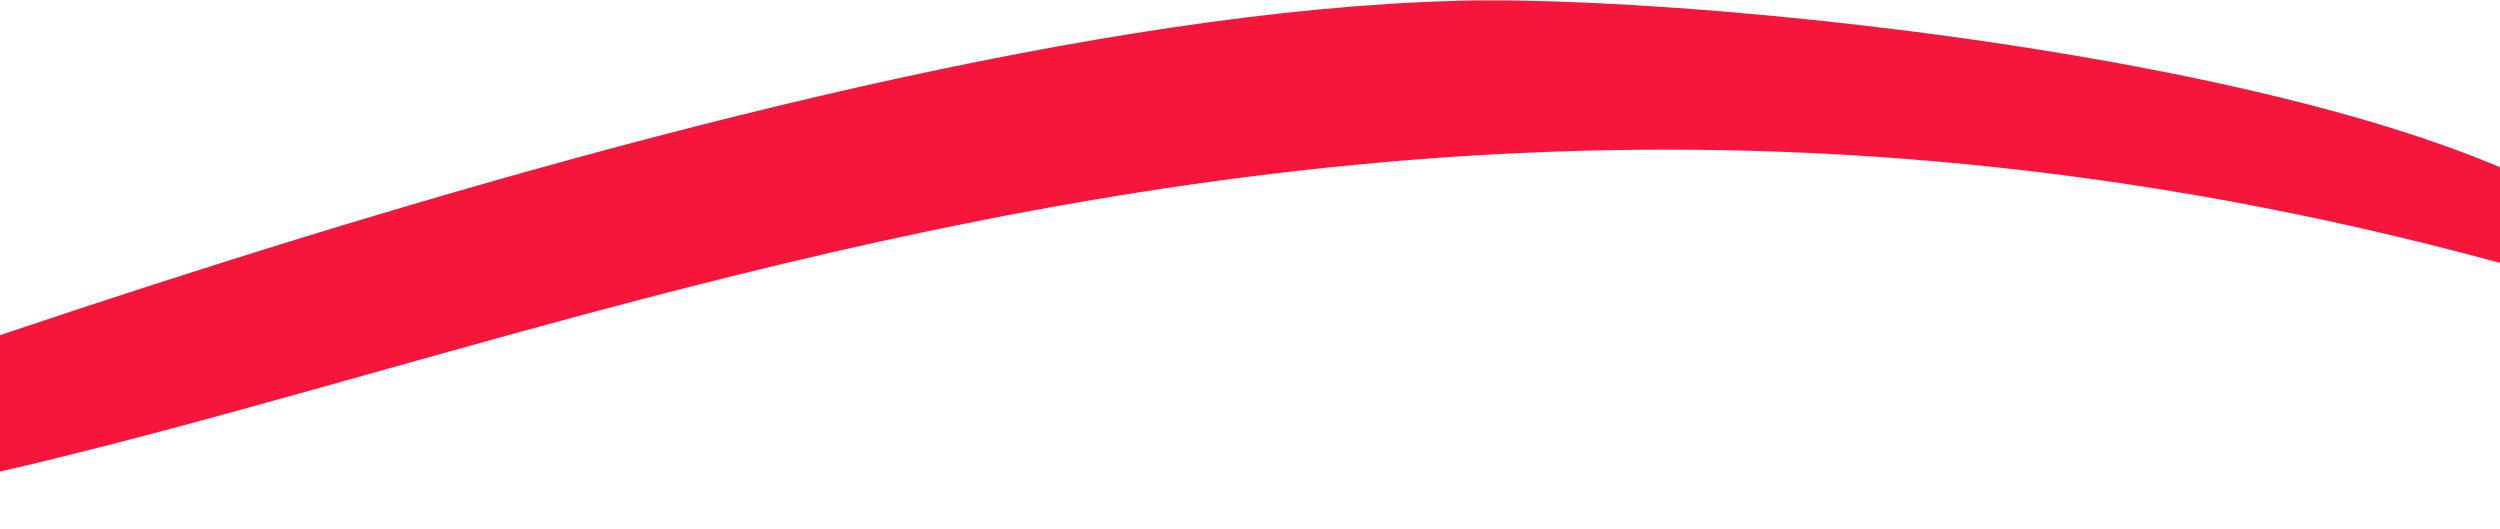 <svg width="1920" height="406" viewBox="0 0 1920 406" fill="none" xmlns="http://www.w3.org/2000/svg">
<path d="M-414.367 400.901C-342.64 386.79 571.117 14.42 1120.45 0.592C1345.9 -5.083 2022.41 70.445 2052 241.442C890.372 -138.607 166.442 464.929 -414.367 400.901Z" fill="#F6163C"/>
</svg>
